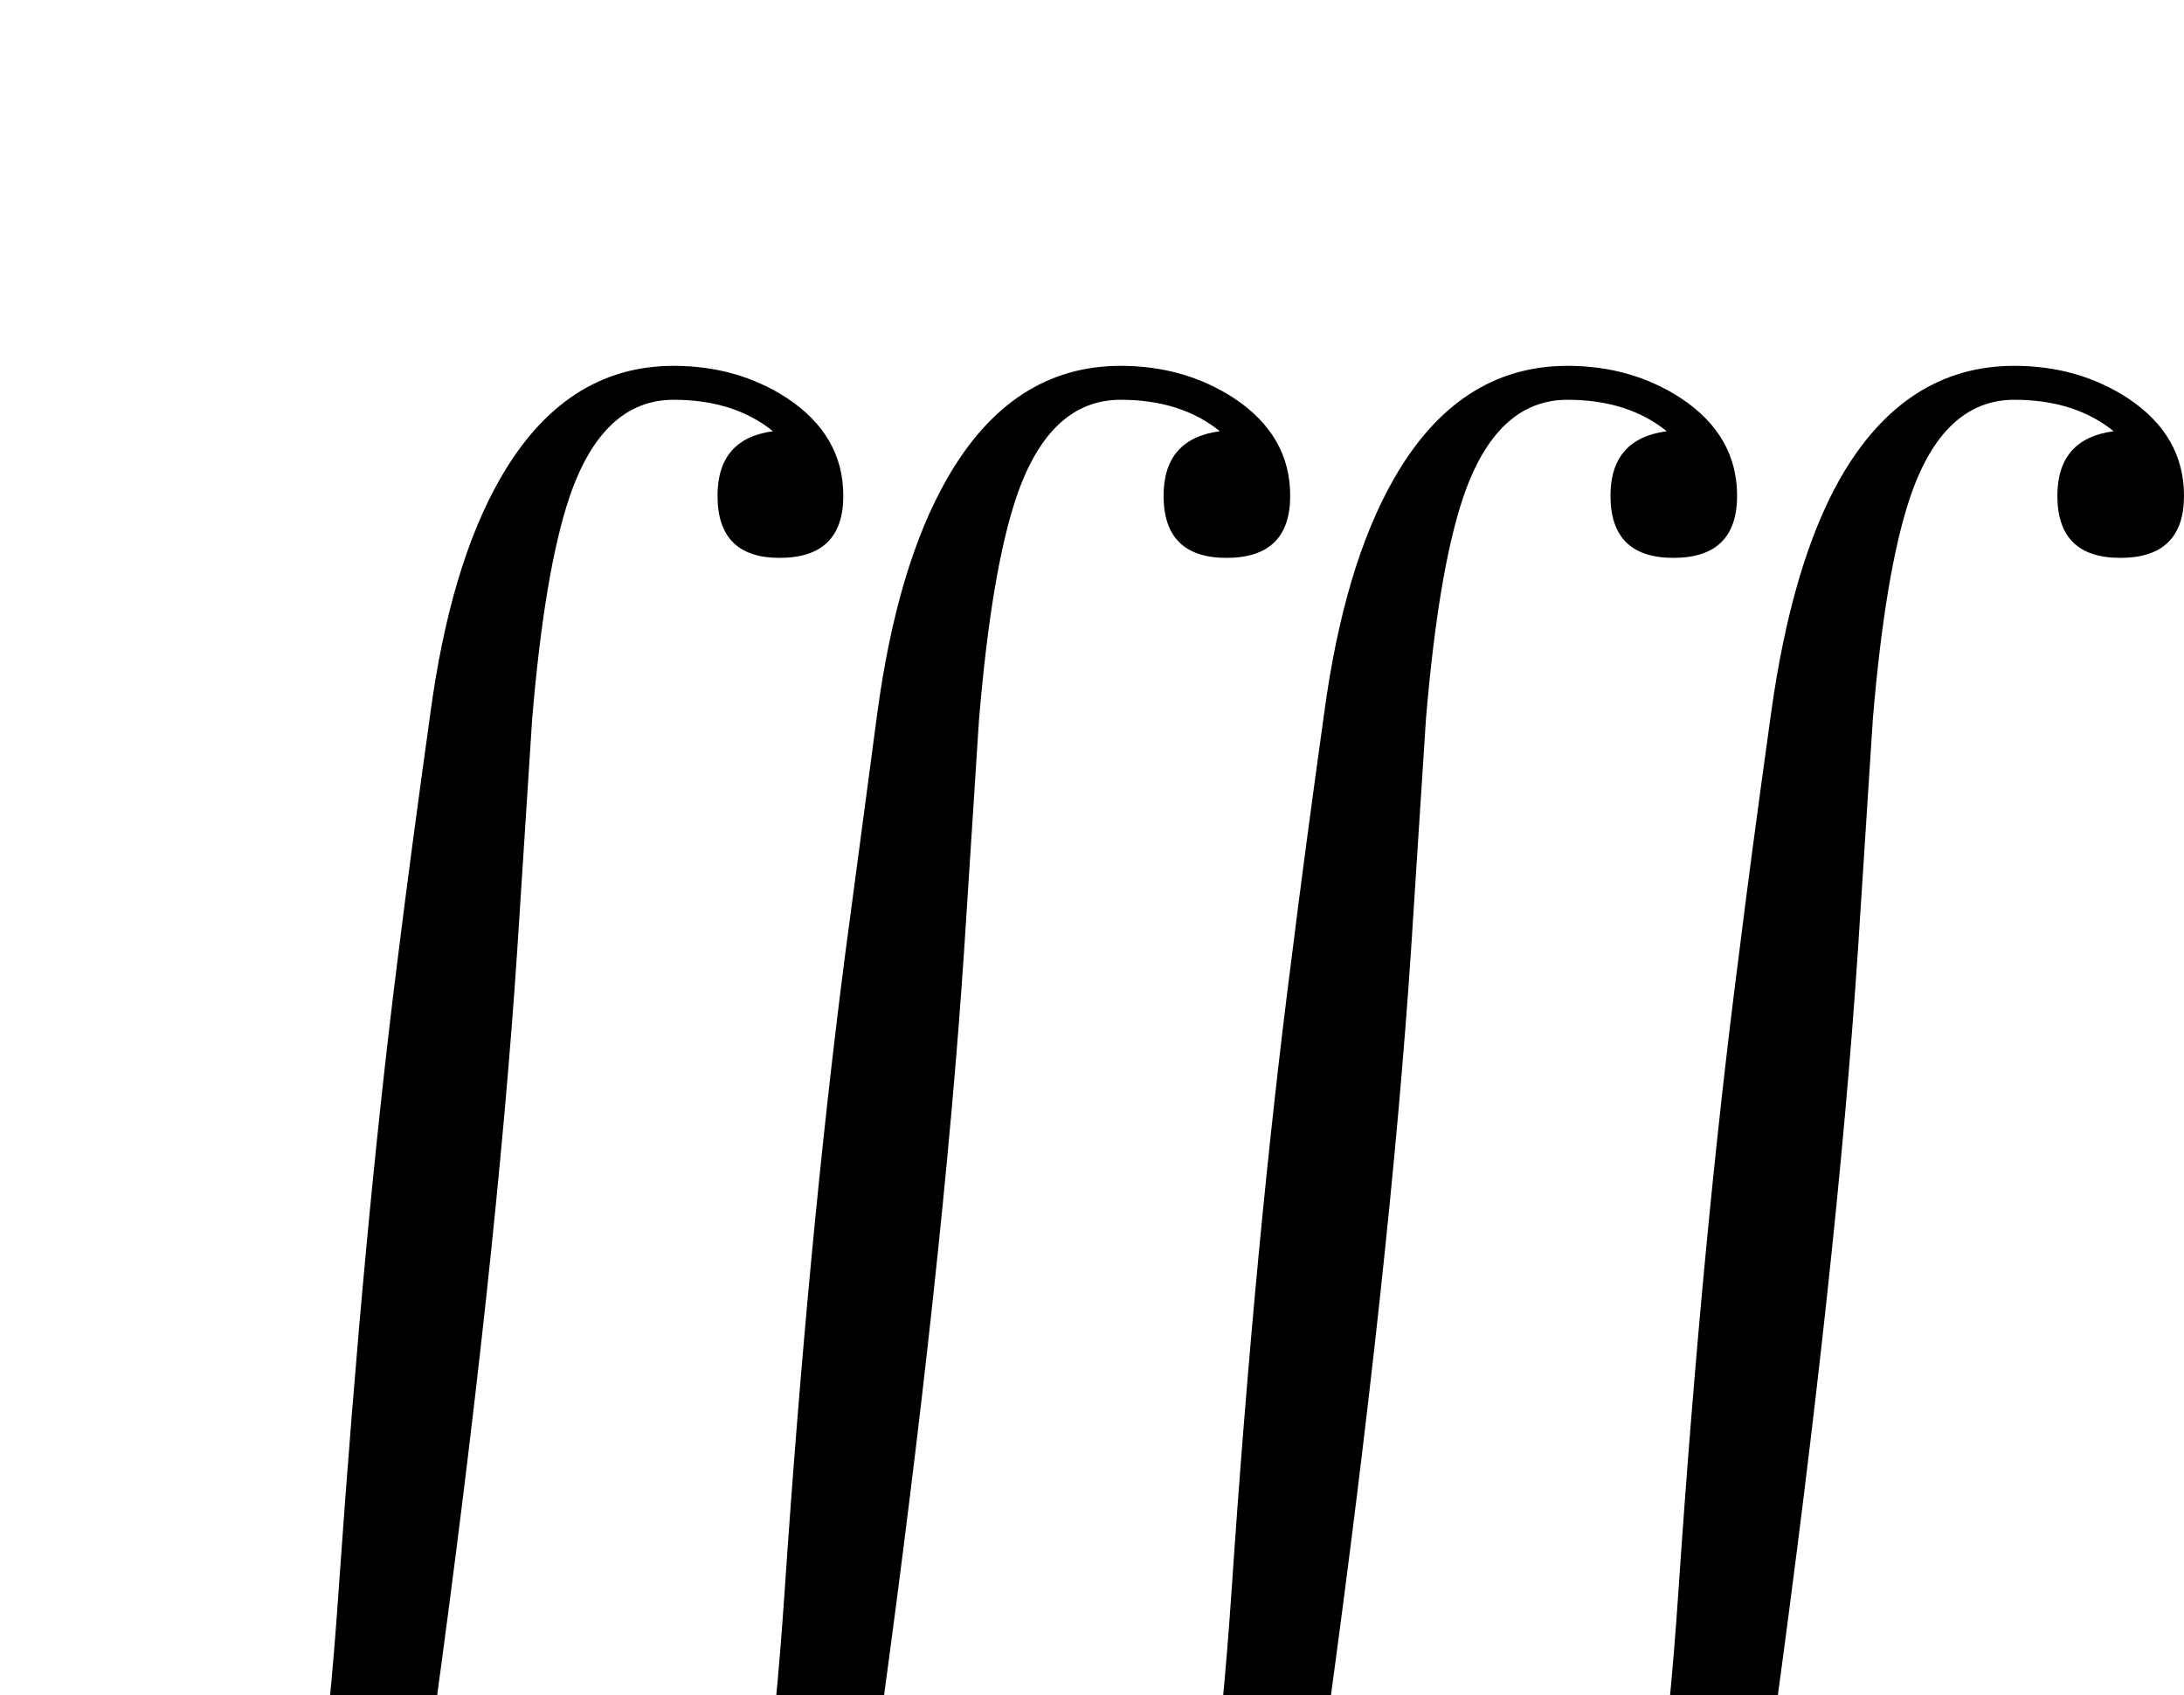 <?xml version="1.0" standalone="no"?>
<!DOCTYPE svg PUBLIC "-//W3C//DTD SVG 1.1//EN" "http://www.w3.org/Graphics/SVG/1.1/DTD/svg11.dtd" >
<svg viewBox="0 -442 2639 2048">
  <g transform="matrix(1 0 0 -1 0 1606)">
   <path fill="currentColor"
d="M2639 1449q0 -75 -77 -75q-76 0 -76 75q0 69 68 78q-47 38 -120 38q-86 0 -126 -118q-30 -89 -45 -268q-9 -140 -18 -279q-25 -376 -100 -924q-23 -165 -90 -274q-88 -144 -231 -144q-78 0 -137 39q-67 44 -67 118q0 75 75 75q78 0 78 -75q0 -69 -71 -78q48 -39 122 -39
q98 0 144 118q39 99 60 408q29 429 73 769q15 121 39 293q25 180 83 283q78 137 211 137q77 0 137 -39q68 -45 68 -118zM2099 1449q0 -75 -77 -75q-76 0 -76 75q0 69 68 78q-47 38 -120 38q-86 0 -126 -118q-30 -89 -45 -268q-9 -140 -18 -279q-25 -376 -100 -924
q-23 -165 -90 -274q-88 -144 -231 -144q-78 0 -137 39q-67 44 -67 118q0 75 75 75q78 0 78 -75q0 -69 -70 -78q48 -39 121 -39q98 0 144 118q39 99 60 408q29 429 73 769q15 121 39 293q24 178 84 283q78 137 210 137q77 0 137 -39q68 -45 68 -118zM1559 1449q0 -75 -77 -75
q-76 0 -76 75q0 69 68 78q-47 38 -120 38q-86 0 -126 -118q-30 -89 -45 -268q-9 -140 -18 -279q-25 -376 -100 -924q-23 -165 -90 -274q-88 -144 -231 -144q-78 0 -137 39q-67 44 -67 118q0 75 75 75q78 0 78 -75q0 -69 -70 -78q48 -39 121 -39q98 0 144 118q39 99 60 408
q29 429 73 769q16 121 39 293q24 178 84 283q78 137 210 137q77 0 137 -39q68 -45 68 -118zM1019 1449q0 -75 -77 -75q-75 0 -75 75q0 69 67 78q-47 38 -120 38q-86 0 -126 -118q-30 -89 -45 -268q-9 -140 -18 -279q-25 -377 -100 -924q-23 -165 -90 -274
q-88 -144 -231 -144q-78 0 -137 39q-67 44 -67 118q0 75 76 75q77 0 77 -75q0 -69 -70 -78q48 -39 121 -39q98 0 144 118q40 102 61 408q31 446 72 769q15 121 39 293q24 178 84 283q78 137 210 137q77 0 137 -39q68 -45 68 -118z" />
  </g>

</svg>
